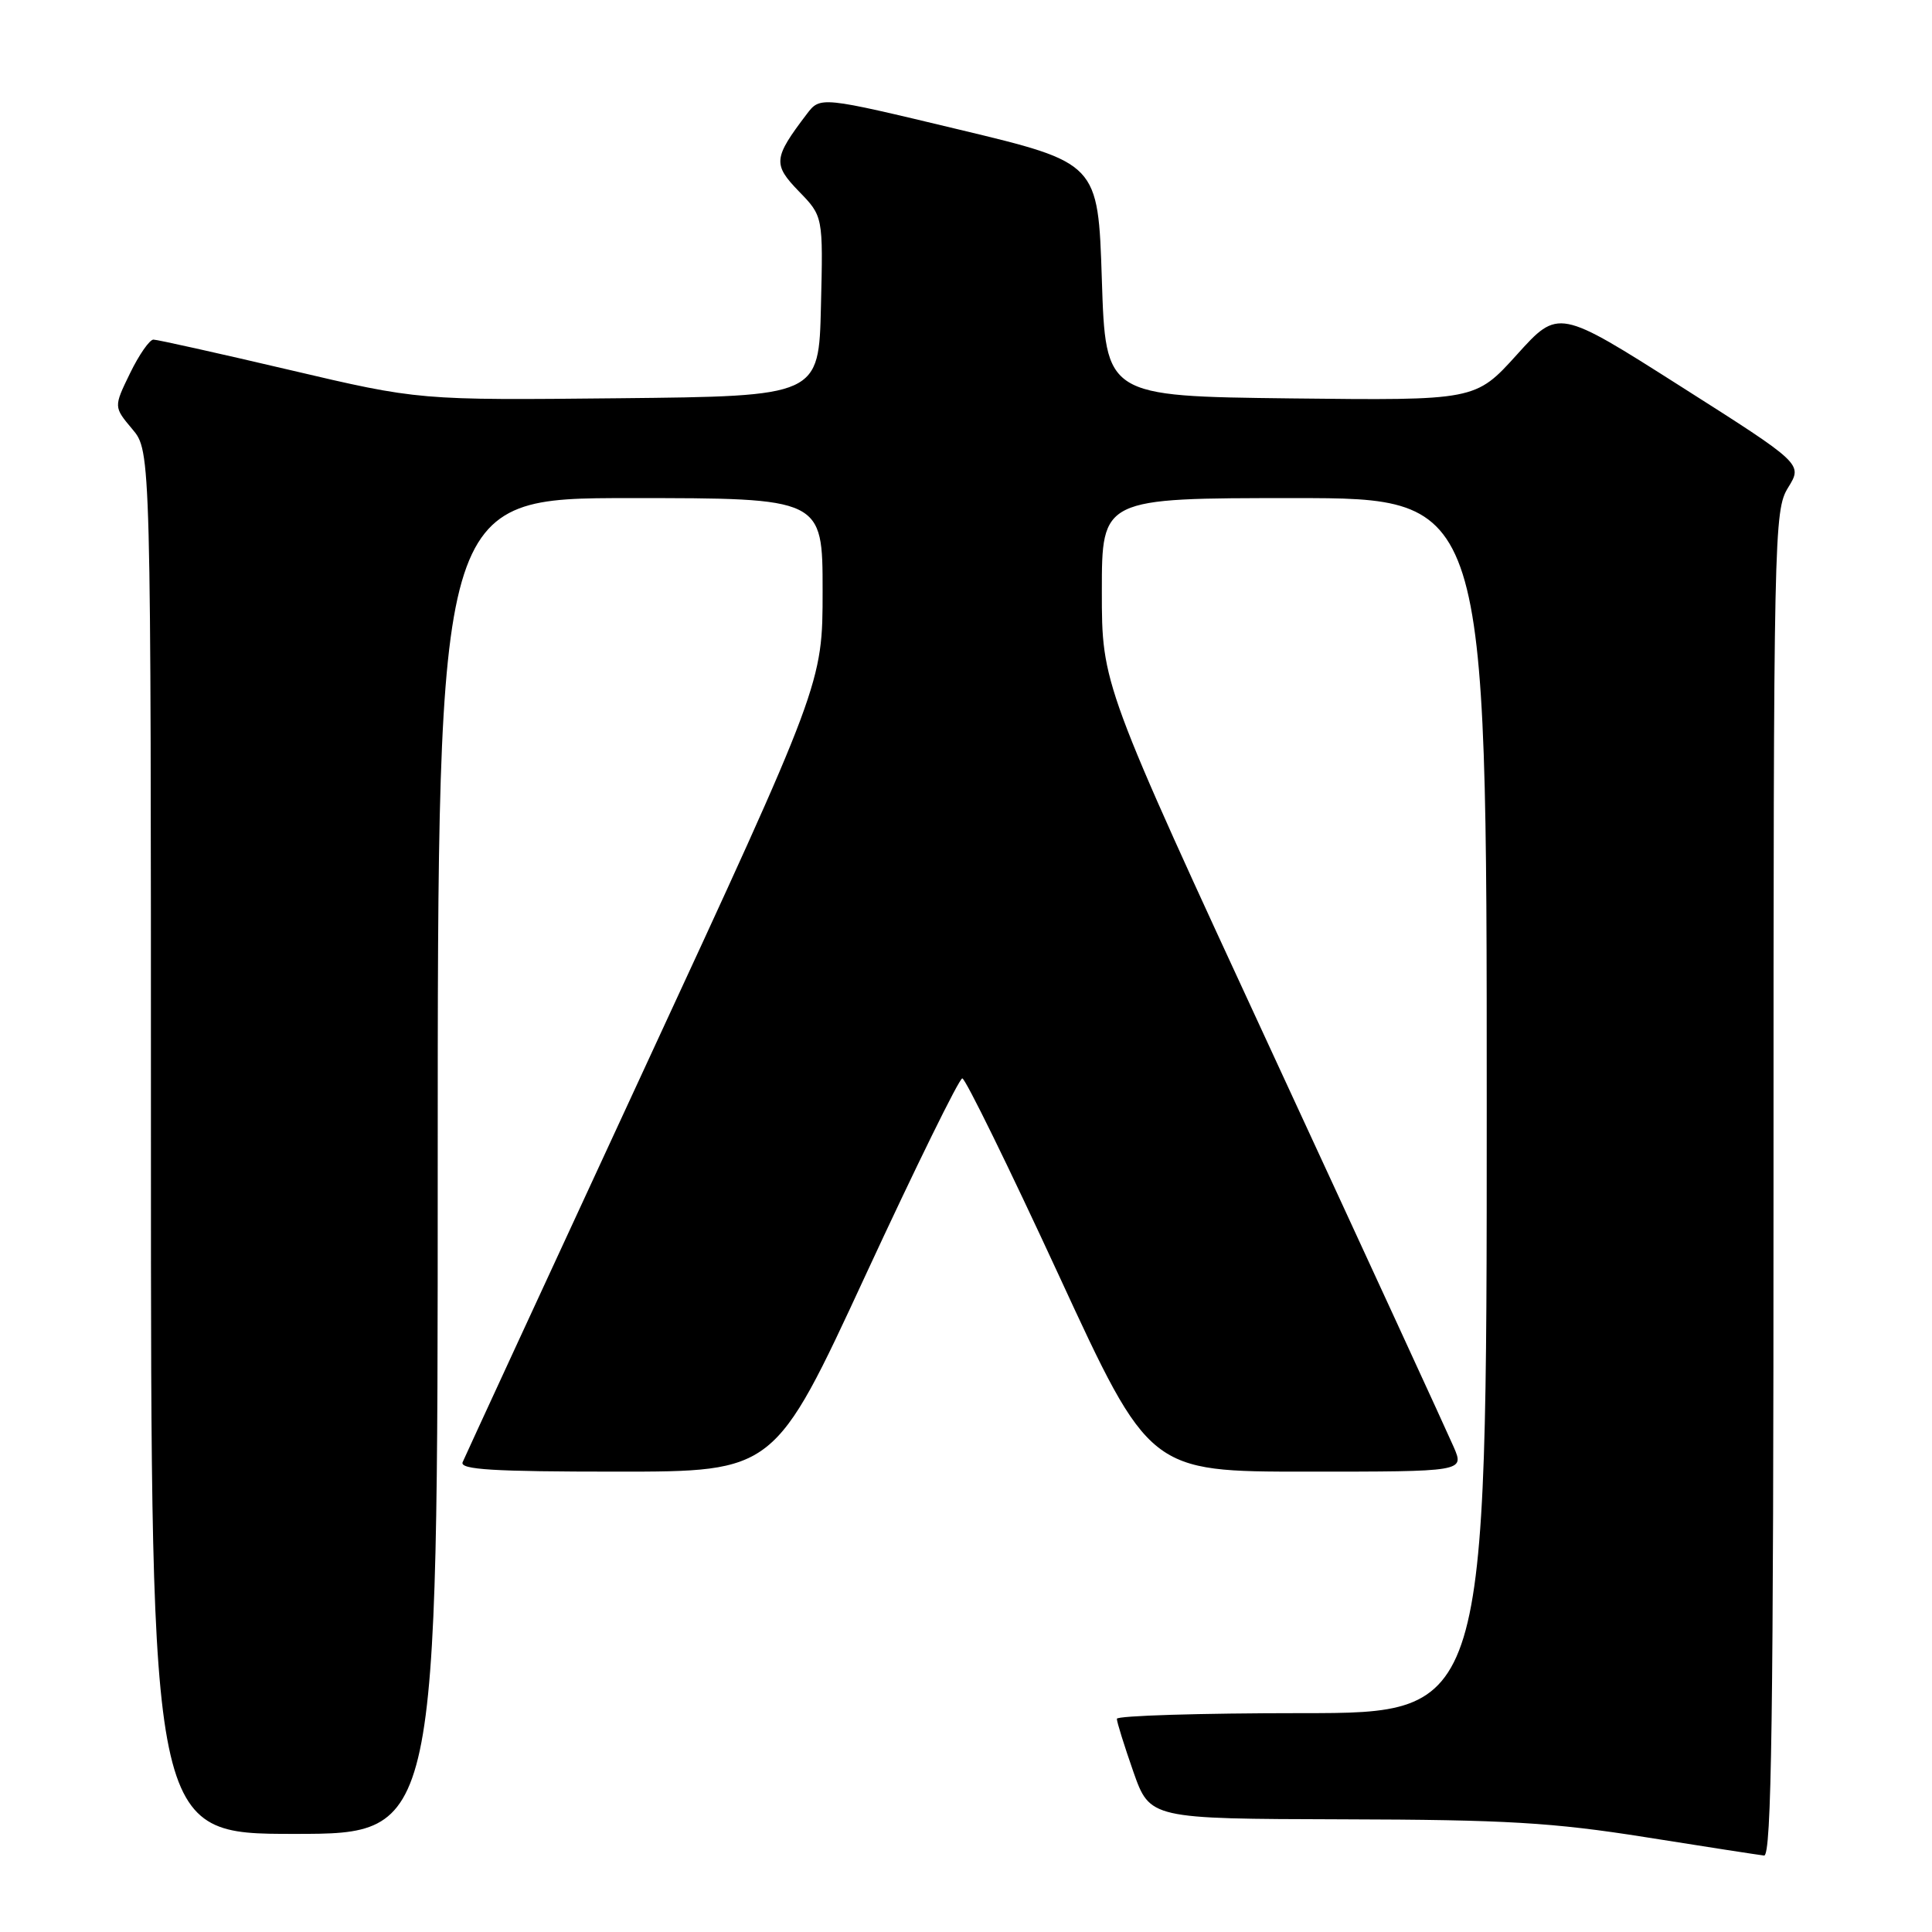 <?xml version="1.0" encoding="UTF-8" standalone="no"?>
<!DOCTYPE svg PUBLIC "-//W3C//DTD SVG 1.1//EN" "http://www.w3.org/Graphics/SVG/1.1/DTD/svg11.dtd" >
<svg xmlns="http://www.w3.org/2000/svg" xmlns:xlink="http://www.w3.org/1999/xlink" version="1.1" viewBox="0 0 256 256">
 <g >
 <path fill="currentColor"
d=" M 235.00 156.87 C 235.00 70.45 235.06 67.64 236.94 64.60 C 238.87 61.47 238.87 61.47 222.69 51.19 C 206.50 40.90 206.50 40.90 201.00 46.99 C 195.50 53.07 195.50 53.07 171.00 52.79 C 146.50 52.50 146.50 52.50 146.00 37.04 C 145.50 21.58 145.50 21.58 127.09 17.17 C 108.69 12.76 108.69 12.76 106.89 15.13 C 102.47 20.95 102.39 21.77 105.85 25.35 C 109.07 28.66 109.07 28.66 108.78 40.58 C 108.50 52.50 108.50 52.50 82.00 52.77 C 55.50 53.04 55.50 53.04 38.38 49.02 C 28.96 46.81 20.84 45.00 20.33 45.00 C 19.82 45.00 18.42 47.01 17.23 49.46 C 15.06 53.92 15.06 53.92 17.53 56.86 C 20.00 59.79 20.00 59.79 20.00 151.39 C 20.00 243.00 20.00 243.00 39.00 243.00 C 58.00 243.00 58.00 243.00 58.00 154.50 C 58.00 66.00 58.00 66.00 83.50 66.00 C 109.00 66.00 109.00 66.00 109.00 78.28 C 109.00 90.56 109.00 90.56 85.41 141.53 C 72.44 169.56 61.59 193.06 61.30 193.75 C 60.90 194.73 65.36 195.00 81.71 195.00 C 102.64 195.00 102.64 195.00 114.70 168.95 C 121.34 154.62 127.10 142.89 127.51 142.89 C 127.91 142.89 133.66 154.61 140.28 168.94 C 152.31 195.00 152.31 195.00 173.17 195.00 C 194.03 195.00 194.03 195.00 192.63 191.75 C 191.86 189.96 181.06 166.49 168.62 139.59 C 146.00 90.68 146.00 90.68 146.00 78.34 C 146.00 66.00 146.00 66.00 171.50 66.00 C 197.00 66.00 197.00 66.00 197.00 146.50 C 197.00 227.00 197.00 227.00 172.50 227.00 C 159.03 227.00 148.00 227.34 147.99 227.75 C 147.98 228.16 148.97 231.31 150.17 234.75 C 152.37 241.00 152.37 241.00 177.93 241.07 C 199.52 241.12 205.76 241.49 218.00 243.43 C 225.97 244.70 233.06 245.79 233.75 245.87 C 234.74 245.97 235.00 227.58 235.00 156.87 Z "/>
</g>
</svg>